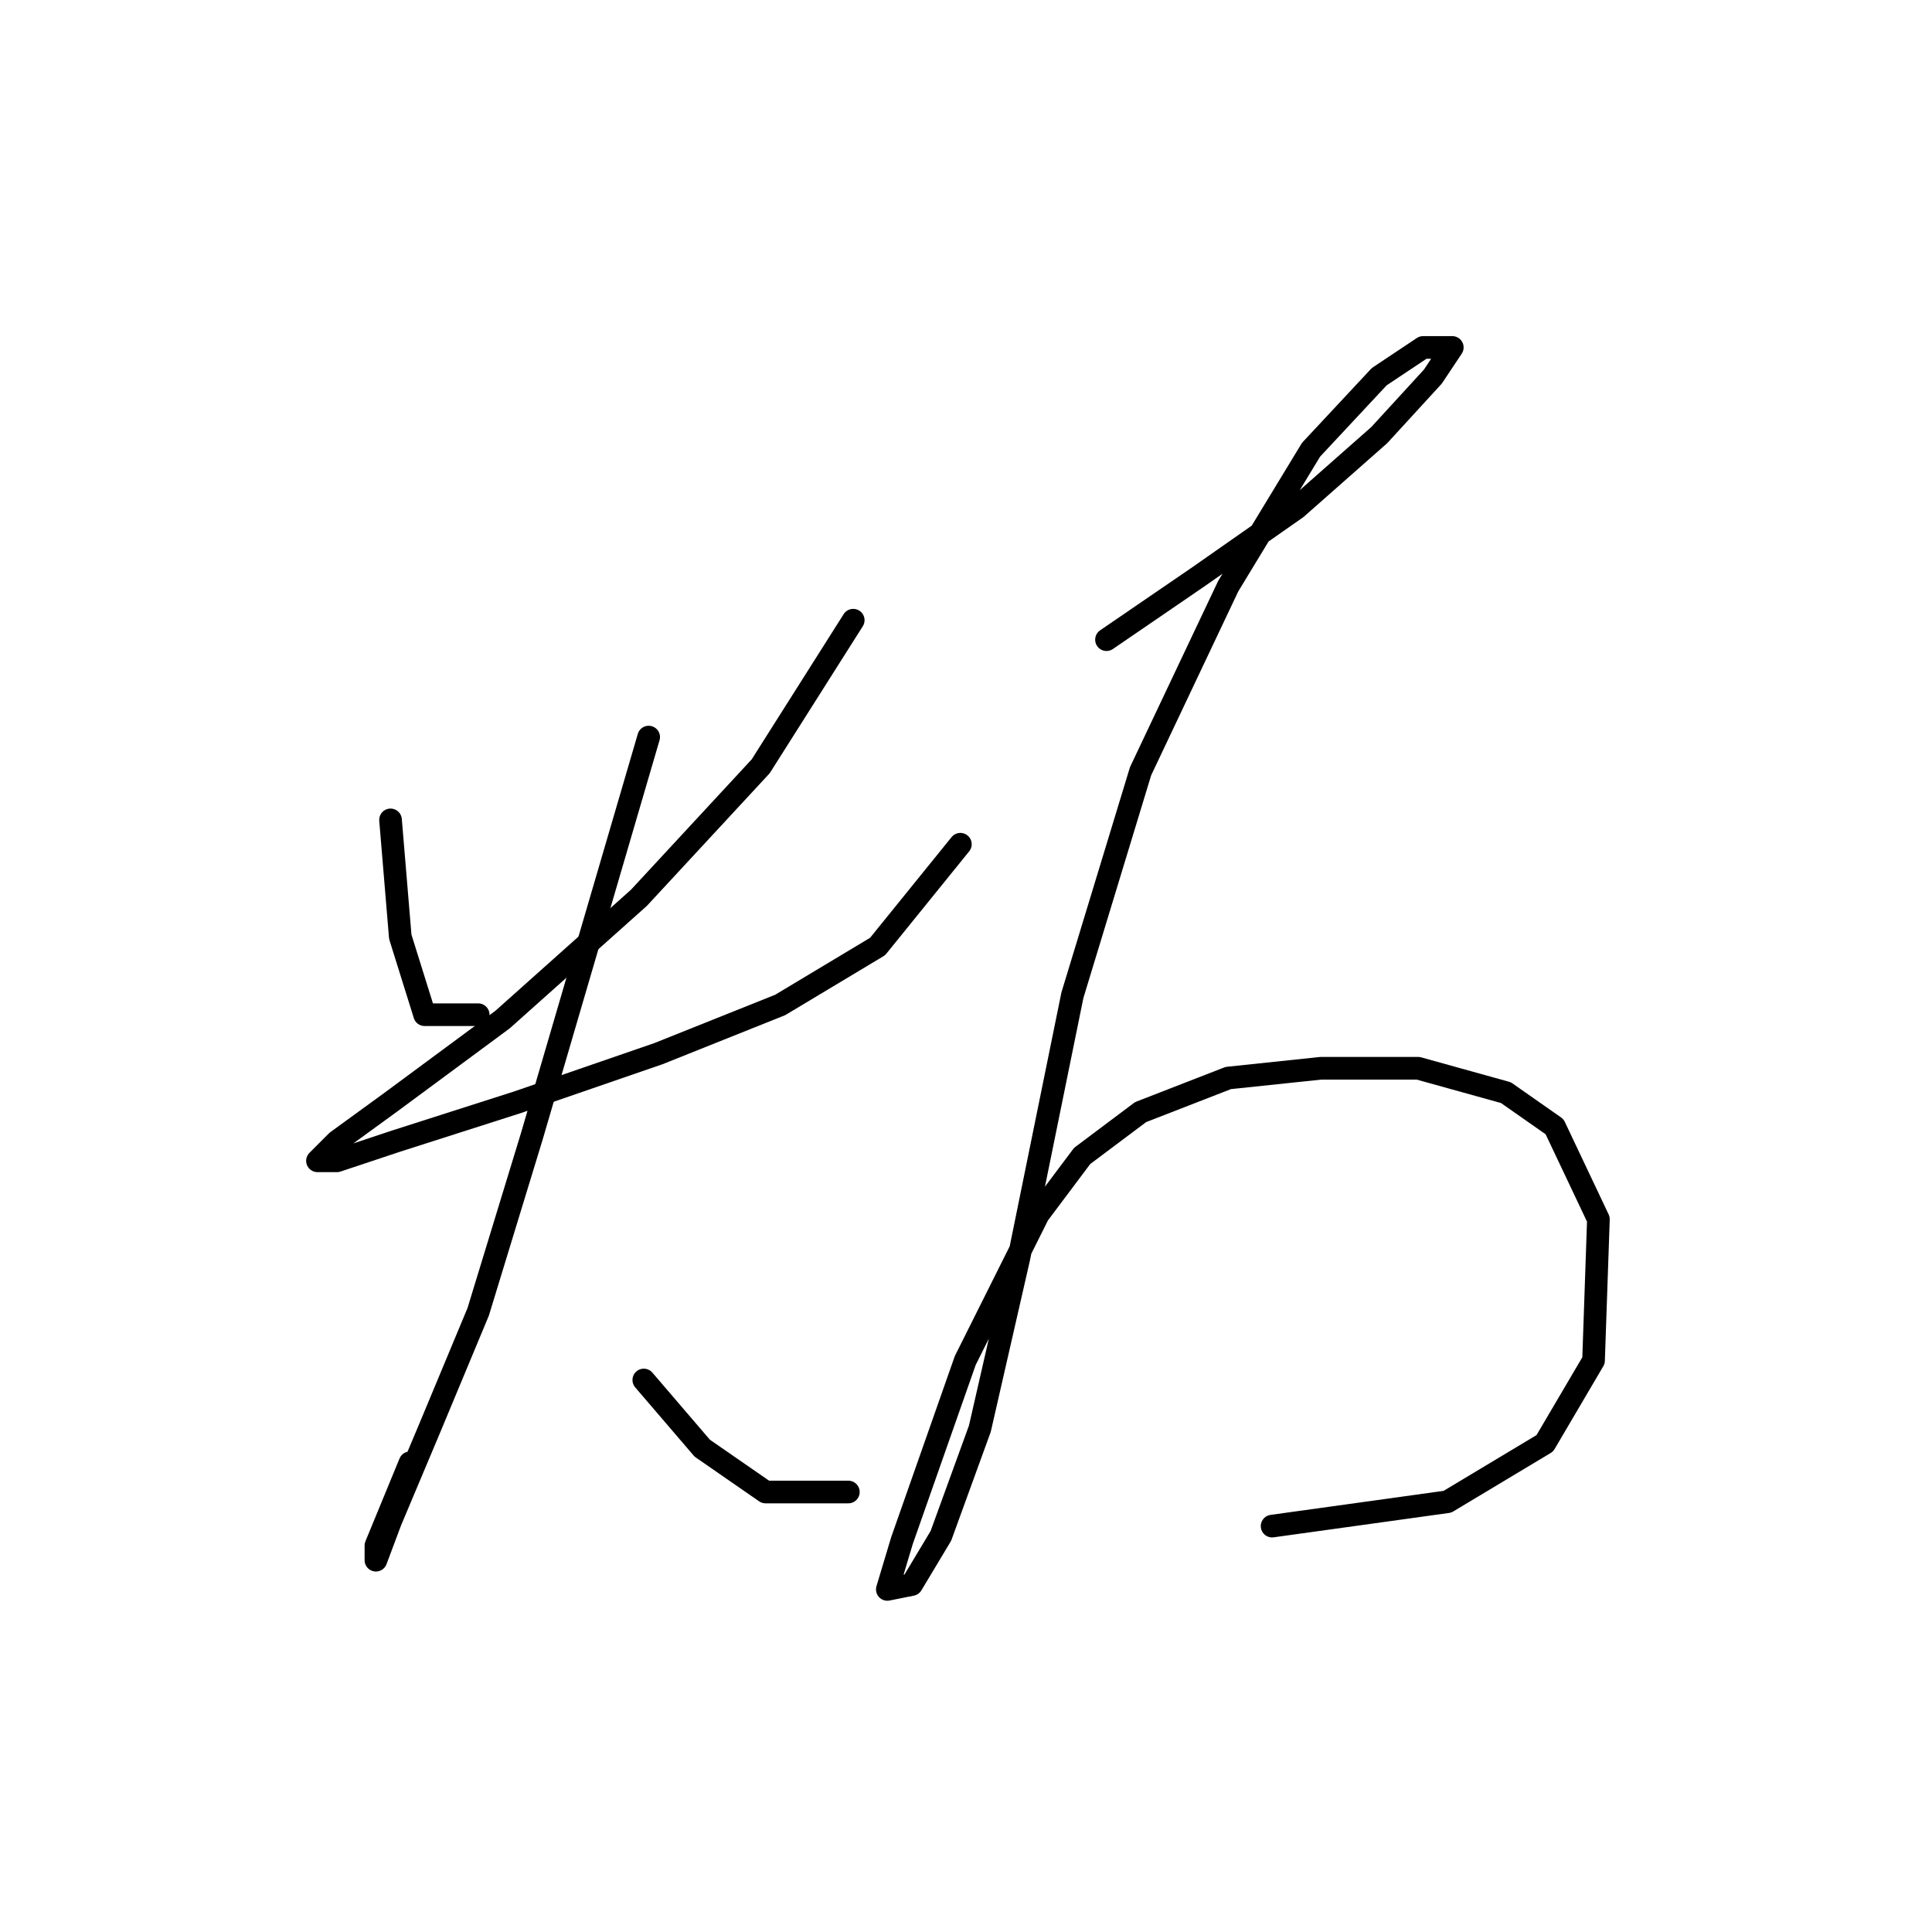 <?xml version="1.0" standalone="no"?>
    <svg width="256" height="256" xmlns="http://www.w3.org/2000/svg" version="1.1">
    <polyline stroke="black" stroke-width="3" stroke-linecap="round" fill="transparent" stroke-linejoin="round" points="51.747 108.639 53.038 124.127 56.265 134.453 63.364 134.453 63.364 134.453 " />
        <polyline stroke="black" stroke-width="3" stroke-linecap="round" fill="transparent" stroke-linejoin="round" points="113.057 82.179 100.795 101.54 84.661 118.964 66.591 135.099 51.747 146.07 44.648 151.233 42.067 153.814 44.648 153.814 52.393 151.233 68.527 146.07 87.242 139.616 103.377 133.163 116.284 125.418 127.255 111.865 127.255 111.865 " />
        <polyline stroke="black" stroke-width="3" stroke-linecap="round" fill="transparent" stroke-linejoin="round" points="85.952 97.667 70.463 150.587 63.364 173.821 56.91 189.309 51.747 201.571 49.811 206.734 49.811 204.798 54.329 193.827 54.329 193.827 " />
        <polyline stroke="black" stroke-width="3" stroke-linecap="round" fill="transparent" stroke-linejoin="round" points="85.306 182.856 93.051 191.891 101.441 197.699 112.412 197.699 112.412 197.699 " />
        <polyline stroke="black" stroke-width="3" stroke-linecap="round" fill="transparent" stroke-linejoin="round" points="146.616 84.76 158.878 76.37 171.785 67.335 182.757 57.655 189.856 49.91 192.437 46.038 188.565 46.038 182.757 49.91 173.722 59.591 162.75 77.661 151.134 102.185 142.099 131.872 135 166.722 129.837 189.309 124.674 203.507 120.802 209.961 117.575 210.606 119.511 204.153 127.901 180.274 137.581 160.913 143.389 153.169 151.134 147.361 162.75 142.843 175.012 141.552 187.92 141.552 199.536 144.779 205.99 149.297 211.798 161.559 211.153 180.274 204.699 191.245 191.792 198.99 168.559 202.217 168.559 202.217 " />
        </svg>
